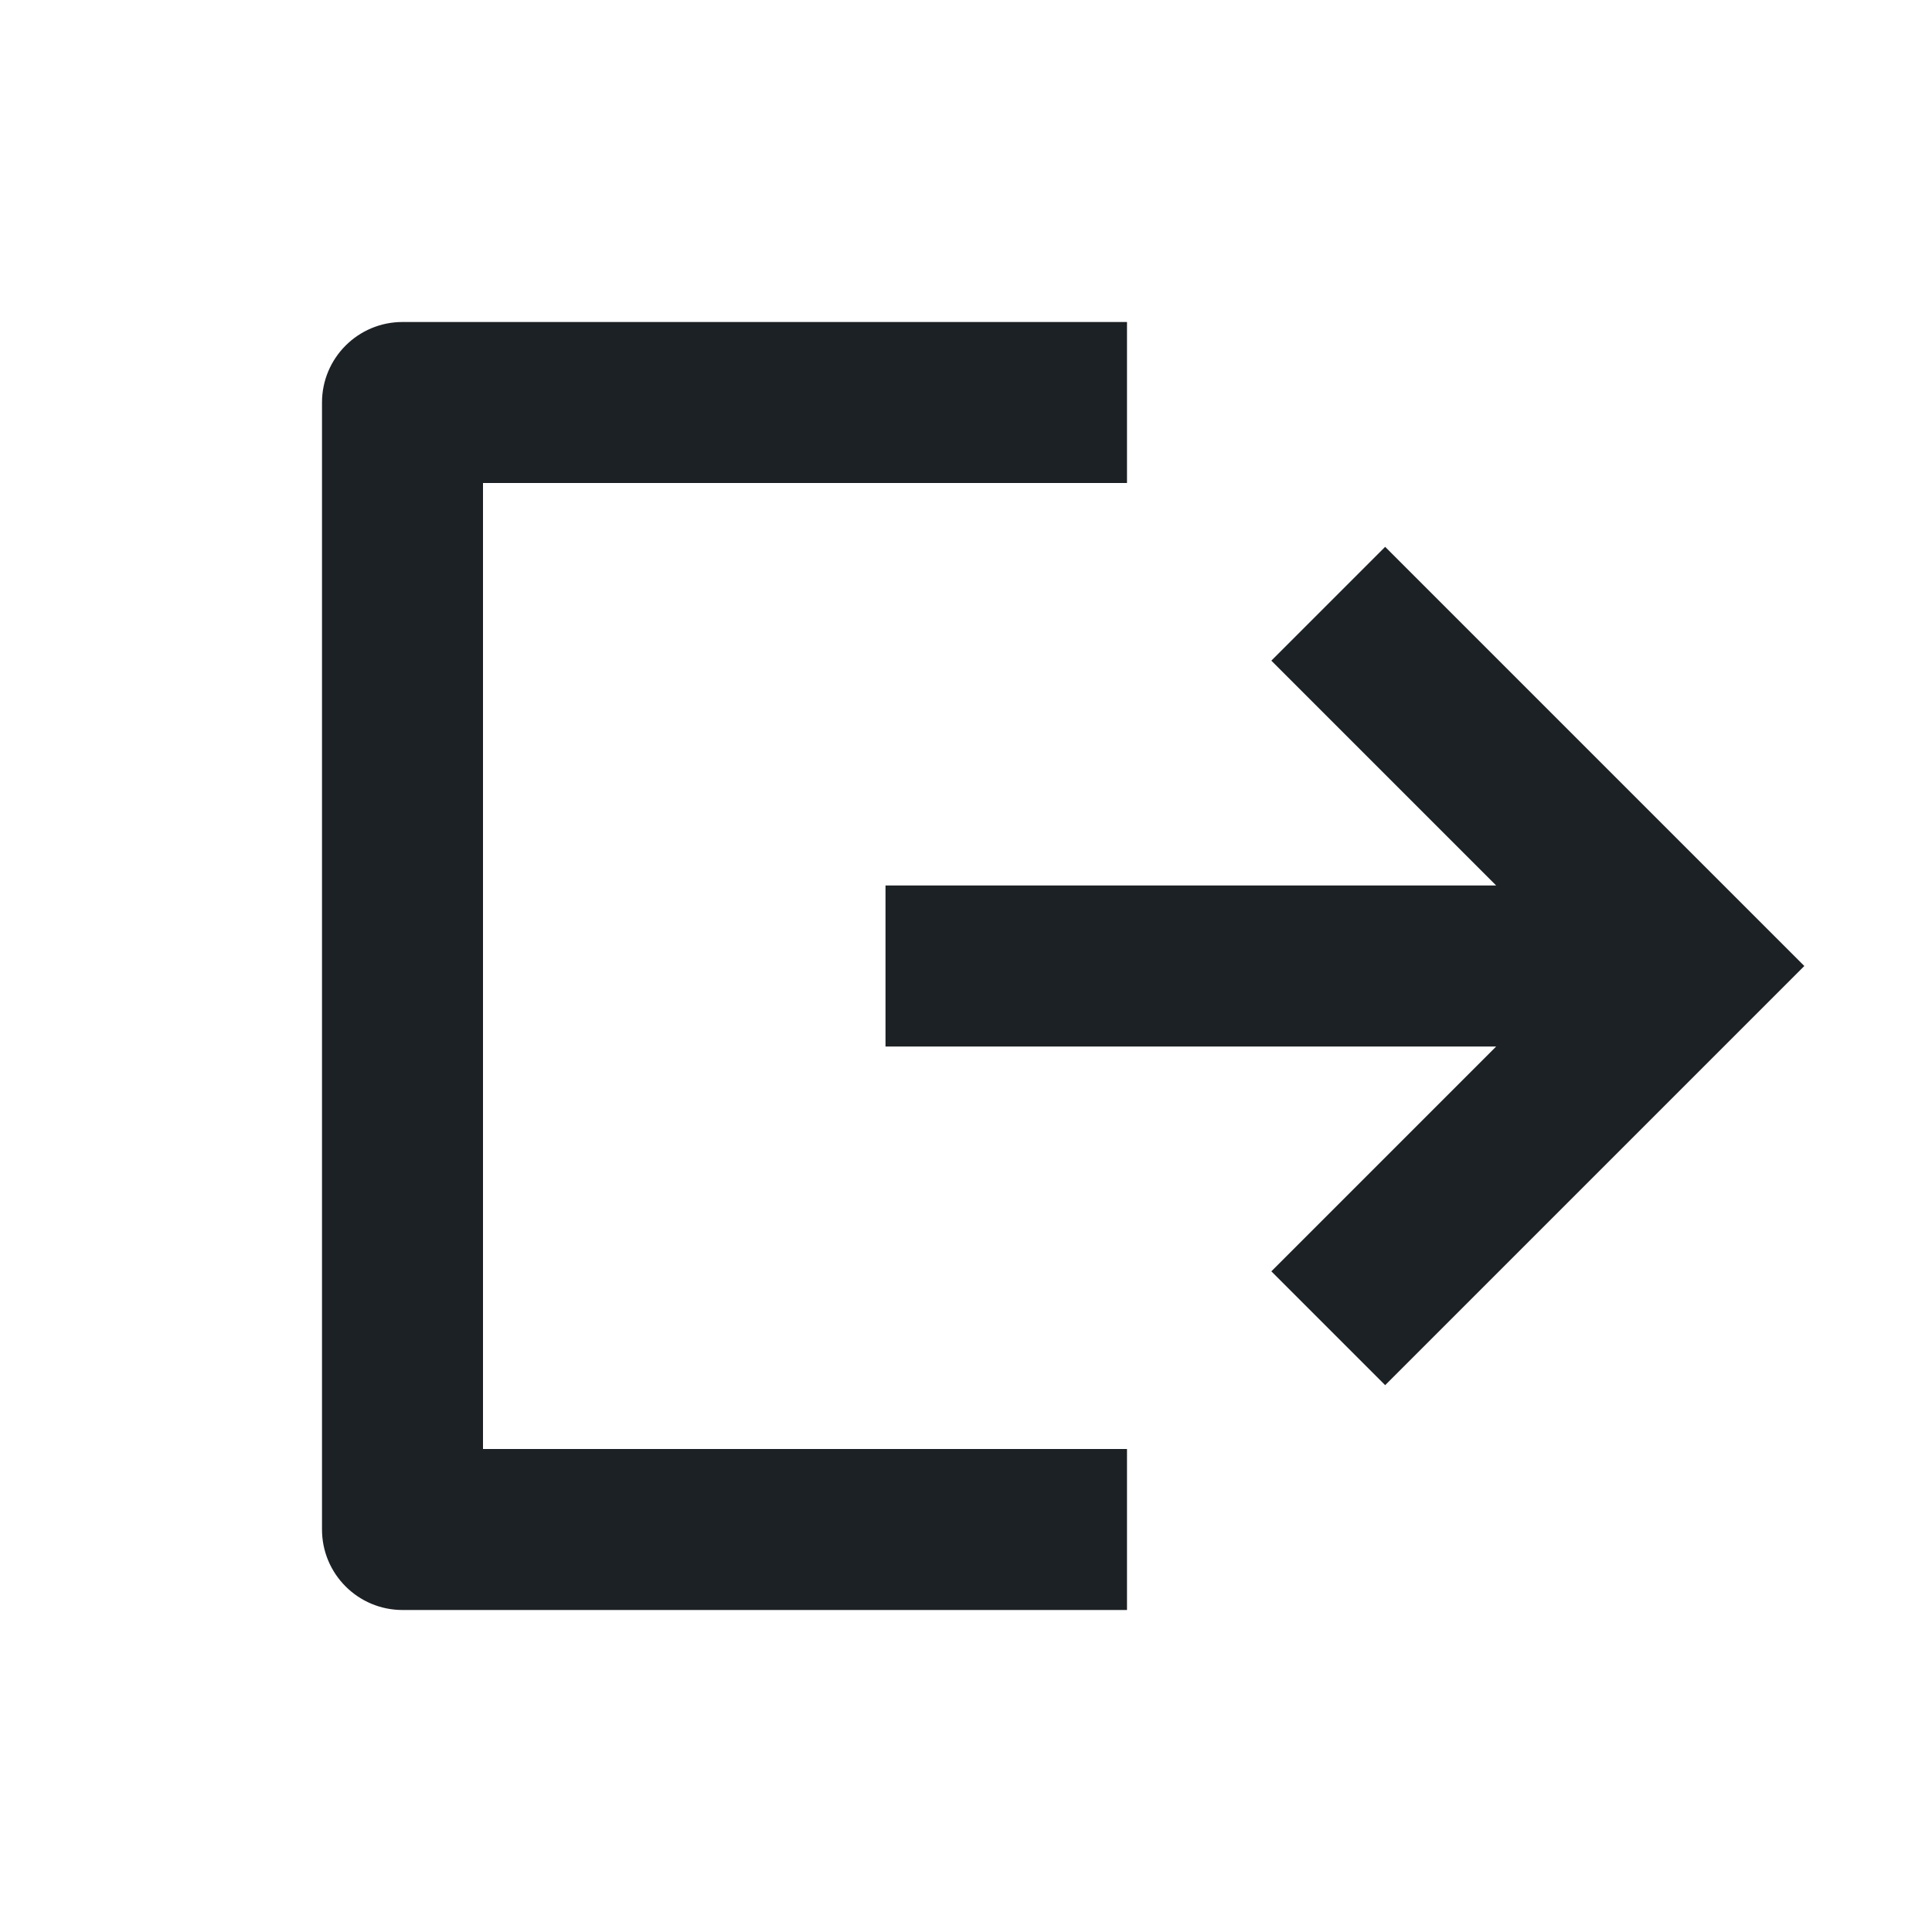 <svg width="24" height="24" viewBox="0 0 24 24" fill="none" xmlns="http://www.w3.org/2000/svg">
<path fill-rule="evenodd" clip-rule="evenodd" d="M5 4C4.448 4 4 4.448 4 5V6V18V19C4 19.552 4.448 20 5 20H14V18H6V6H14V4H5ZM17.207 6.793L21.707 11.293L22.414 12L21.707 12.707L17.207 17.207L15.793 15.793L18.586 13H11V11H18.586L15.793 8.207L17.207 6.793Z" fill="#1C2125"/>
</svg>
